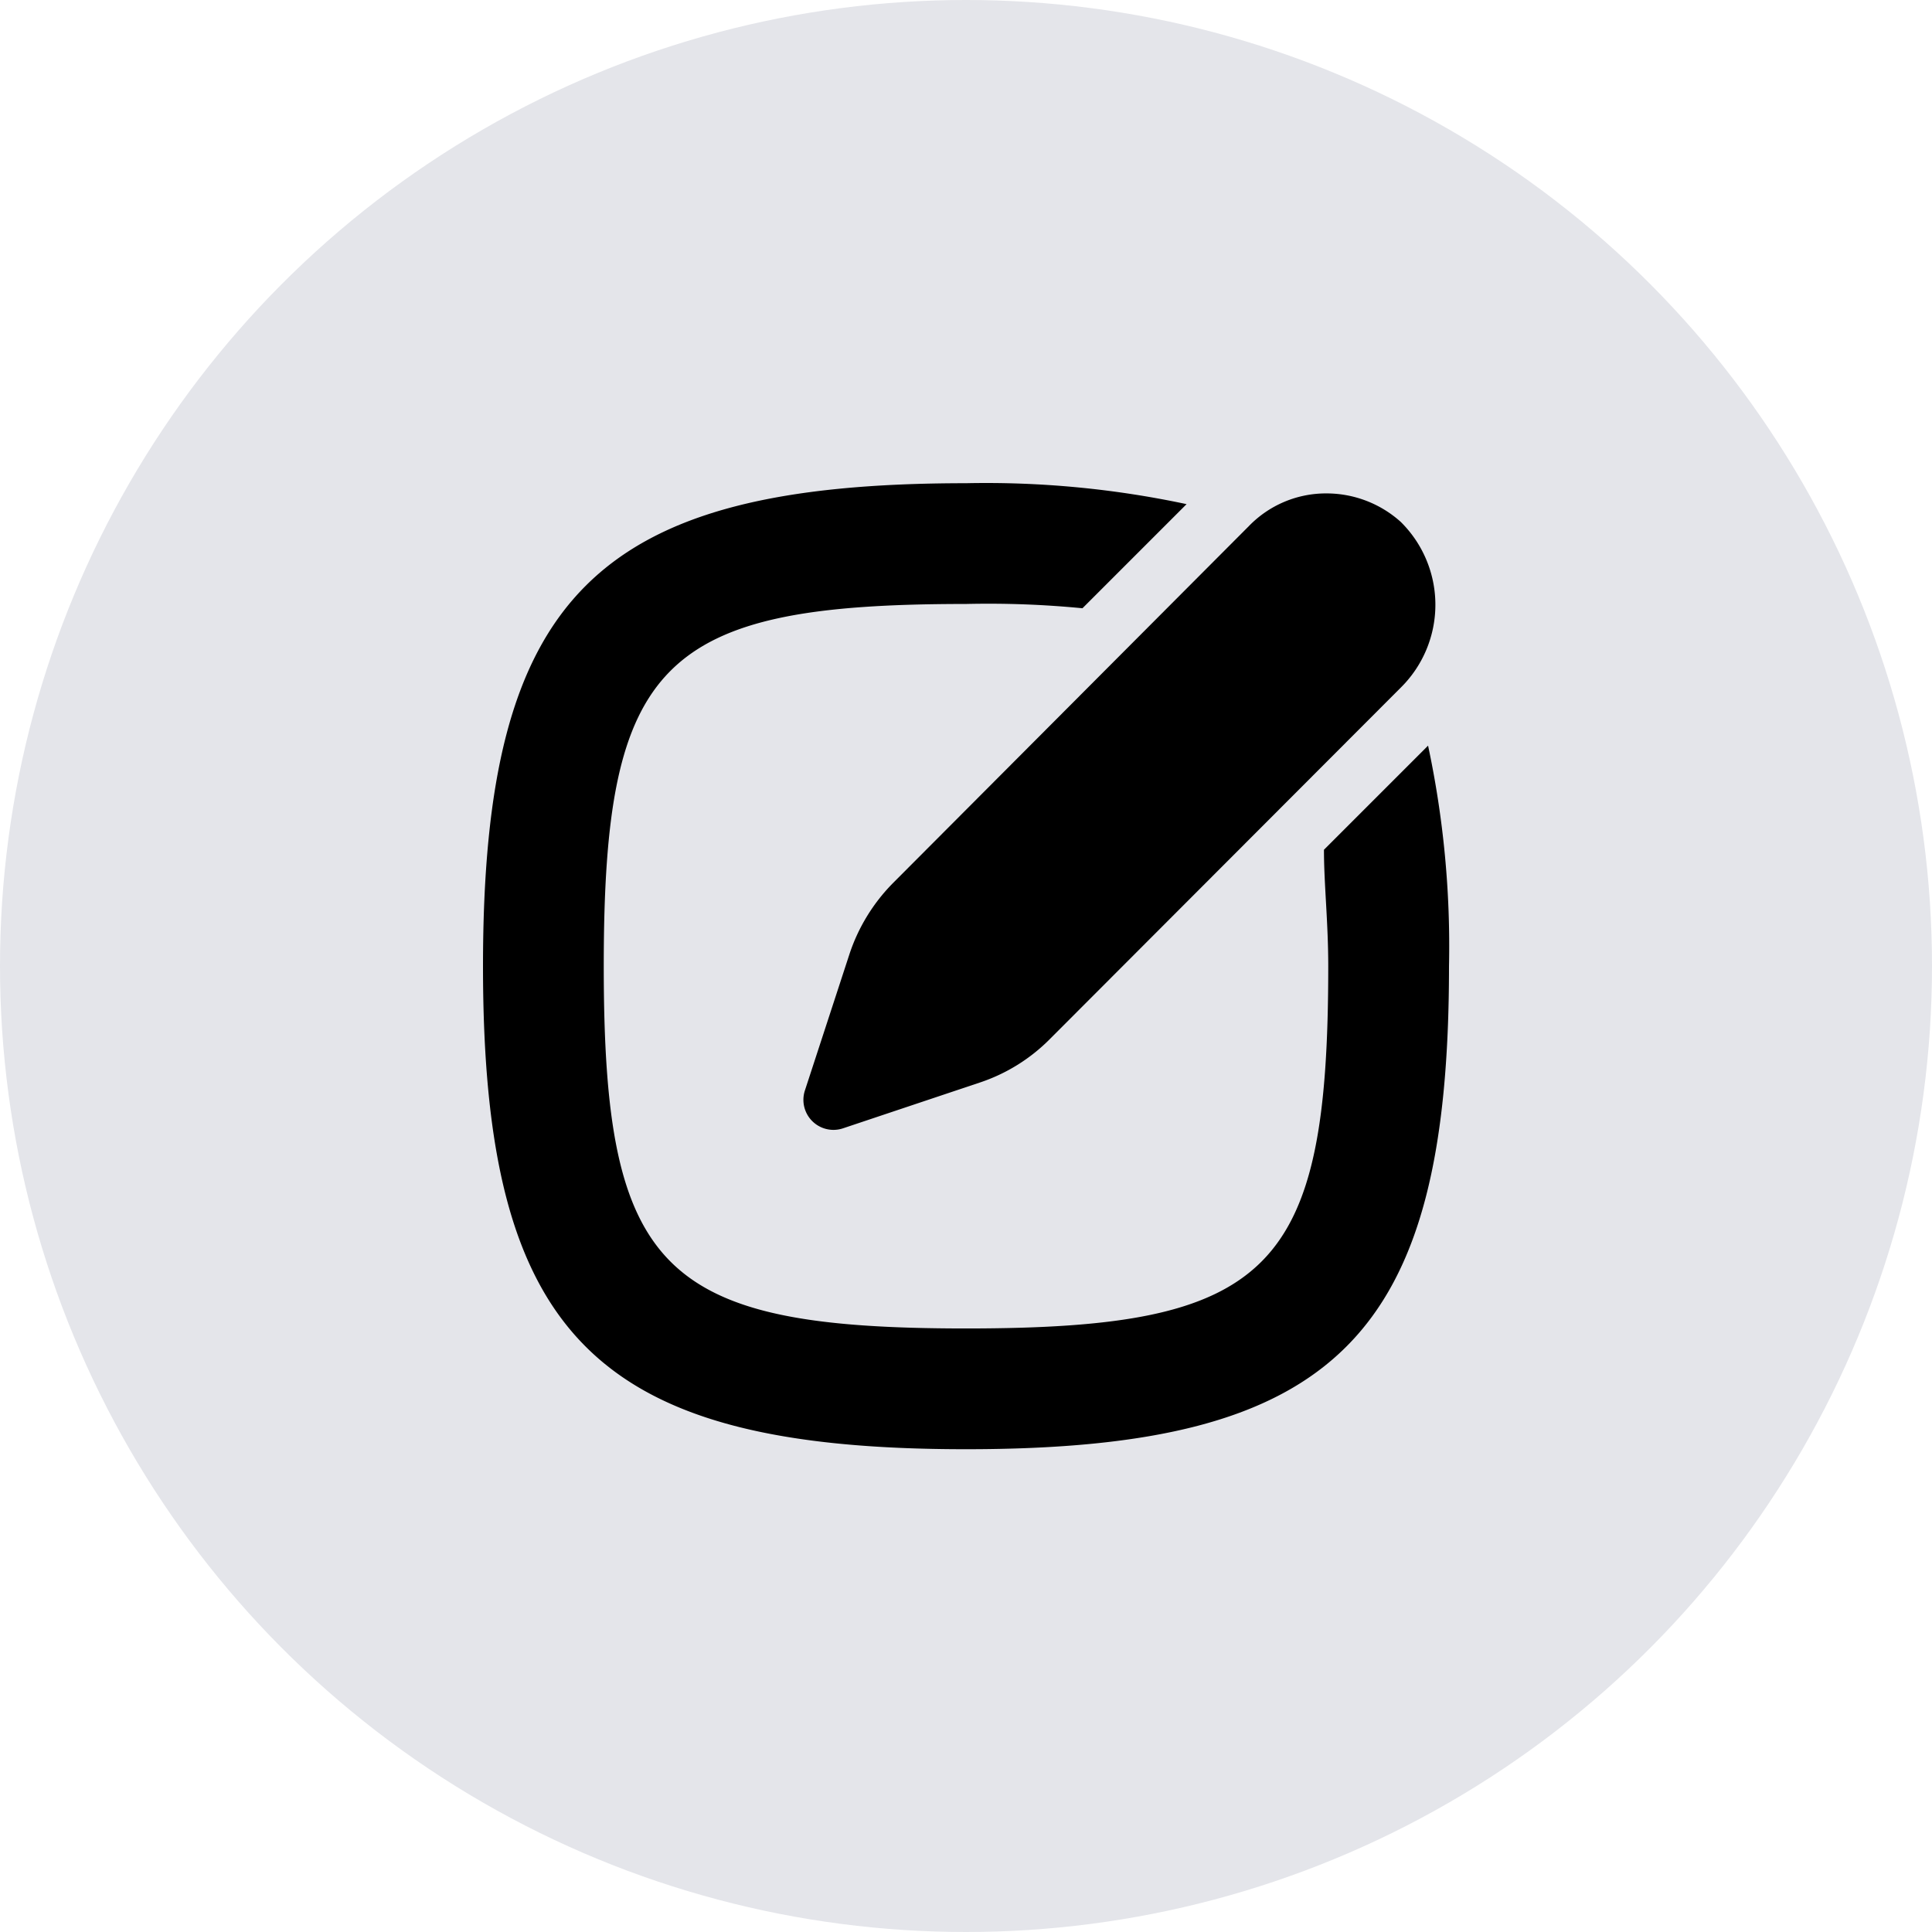 <svg id="Header" xmlns="http://www.w3.org/2000/svg" width="36" height="36" viewBox="0 0 36 36">
  <g id="CreateEvent" transform="translate(-324 -52)">
    <circle id="Ellipse_3117" data-name="Ellipse 3117" cx="18" cy="18" r="18" transform="translate(324 52)" fill="#e4e5ea"/>
    <g id="Group_48238" data-name="Group 48238">
      <path id="Path_100216" data-name="Path 100216" d="M19.61,7.89,17.67,9.83c0,.64.08,1.35.08,2.17,0,5.68-1.07,6.75-6.75,6.75S4.25,17.68,4.25,12,5.32,5.25,11,5.25a18.1,18.1,0,0,1,2.17.08l1.94-1.94A17.91,17.91,0,0,0,11,3C4.1,3,2,5.1,2,12s2.1,9,9,9,9-2.1,9-9a17.91,17.91,0,0,0-.39-4.11Z" transform="translate(331 58.004)" fill="#000"/>
      <path id="Path_100217" data-name="Path 100217" d="M8.83,11.77,8,14.31a.56.56,0,0,0,.71.71l2.54-.85a3.31,3.31,0,0,0,1.32-.82L19.1,6.81a2.17,2.17,0,0,0,0-3.09,2.07,2.07,0,0,0-1.38-.53,2,2,0,0,0-1.45.61L9.64,10.45a3.4,3.4,0,0,0-.81,1.32Z" transform="translate(331 58.004)" fill="#000"/>
    </g>
  </g>
</svg>
